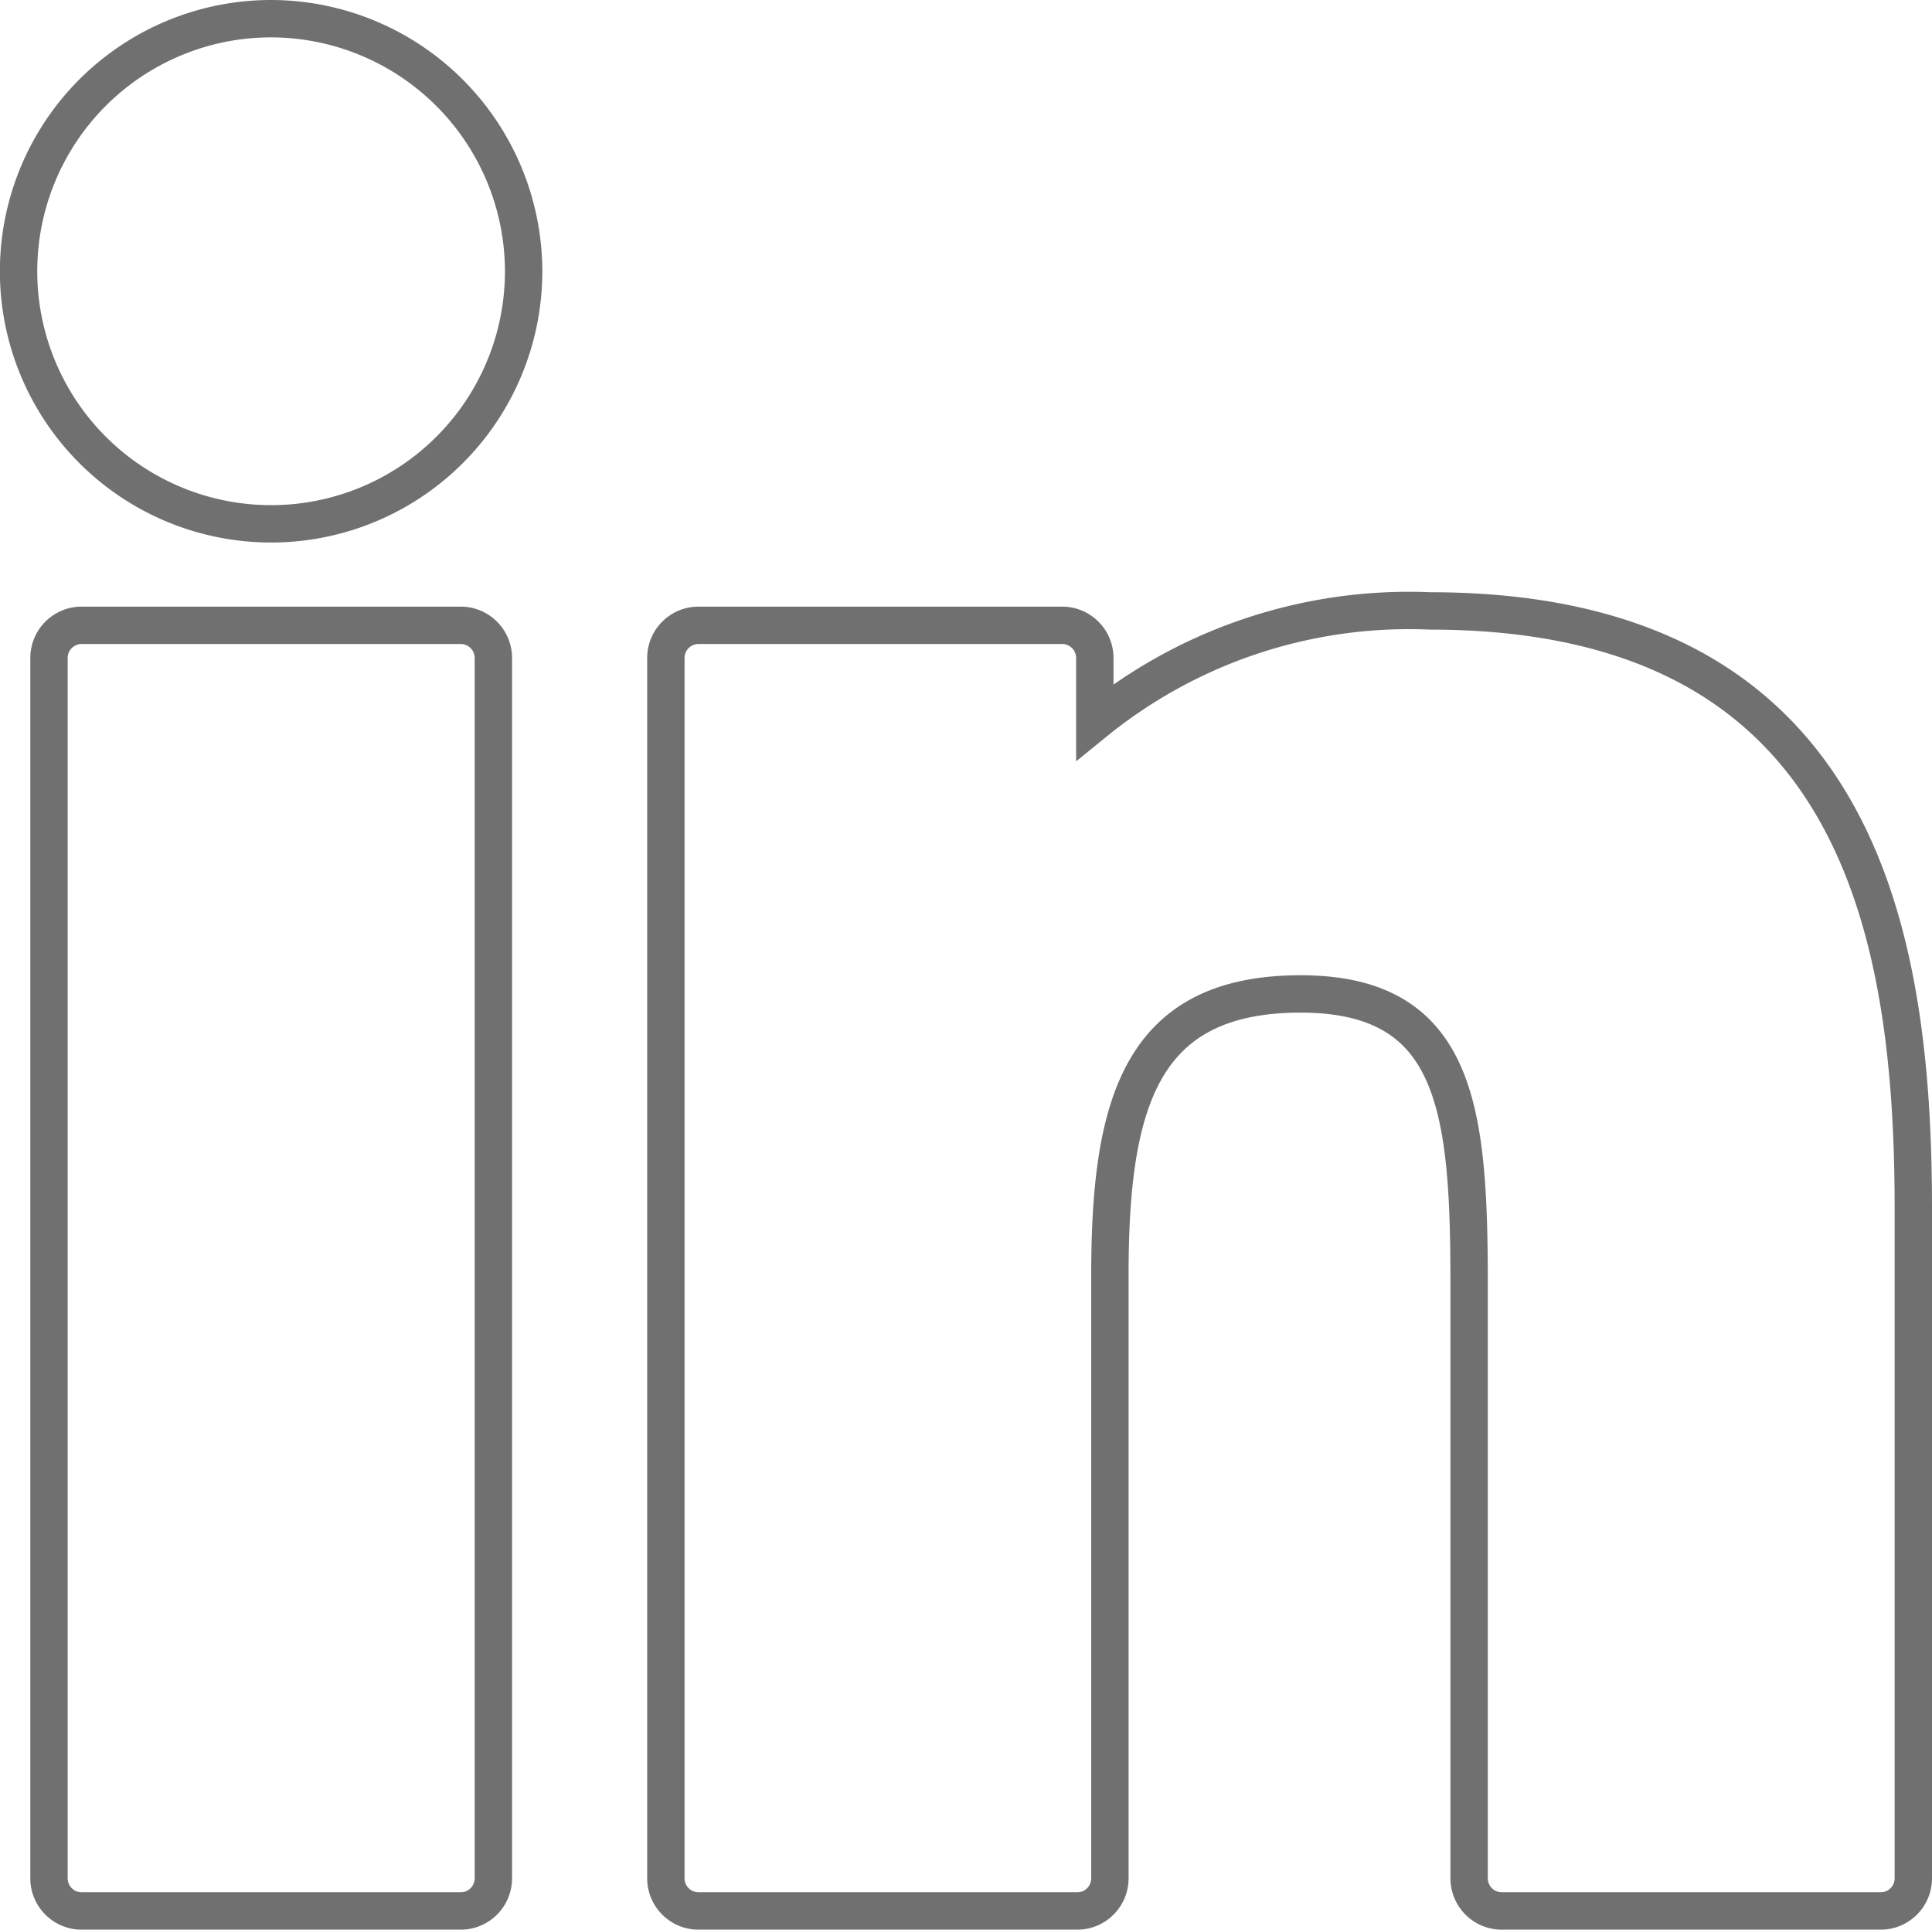 <svg xmlns="http://www.w3.org/2000/svg" width="51.702" height="51.631" viewBox="0 0 51.702 51.631"><g transform="translate(0.5 0.317)"><path d="M6.758.183A6.758,6.758,0,1,0,13.513,6.94,6.769,6.769,0,0,0,6.758.183Z" transform="translate(0 0)" fill="none" stroke="#707070" stroke-width="1"/><path d="M15.184,83.531H5.04a.874.874,0,0,0-.874.874v32.652a.874.874,0,0,0,.874.874H15.184a.874.874,0,0,0,.874-.874V84.405A.874.874,0,0,0,15.184,83.531Z" transform="translate(-3.355 -67.117)" fill="none" stroke="#707070" stroke-width="1"/><path d="M109.38,81.557a13.323,13.323,0,0,0-8.966,2.974V82.816a.874.874,0,0,0-.874-.874H89.809a.874.874,0,0,0-.874.874v32.652a.874.874,0,0,0,.874.874H99.944a.874.874,0,0,0,.874-.874V99.313c0-4.635.853-7.508,5.107-7.508,4.192.005,4.506,3.086,4.506,7.785v15.878a.874.874,0,0,0,.874.874h10.139a.874.874,0,0,0,.874-.874V97.556C122.318,90.107,120.848,81.557,109.38,81.557Z" transform="translate(-71.616 -65.528)" fill="none" stroke="#707070" stroke-width="1"/></g></svg>